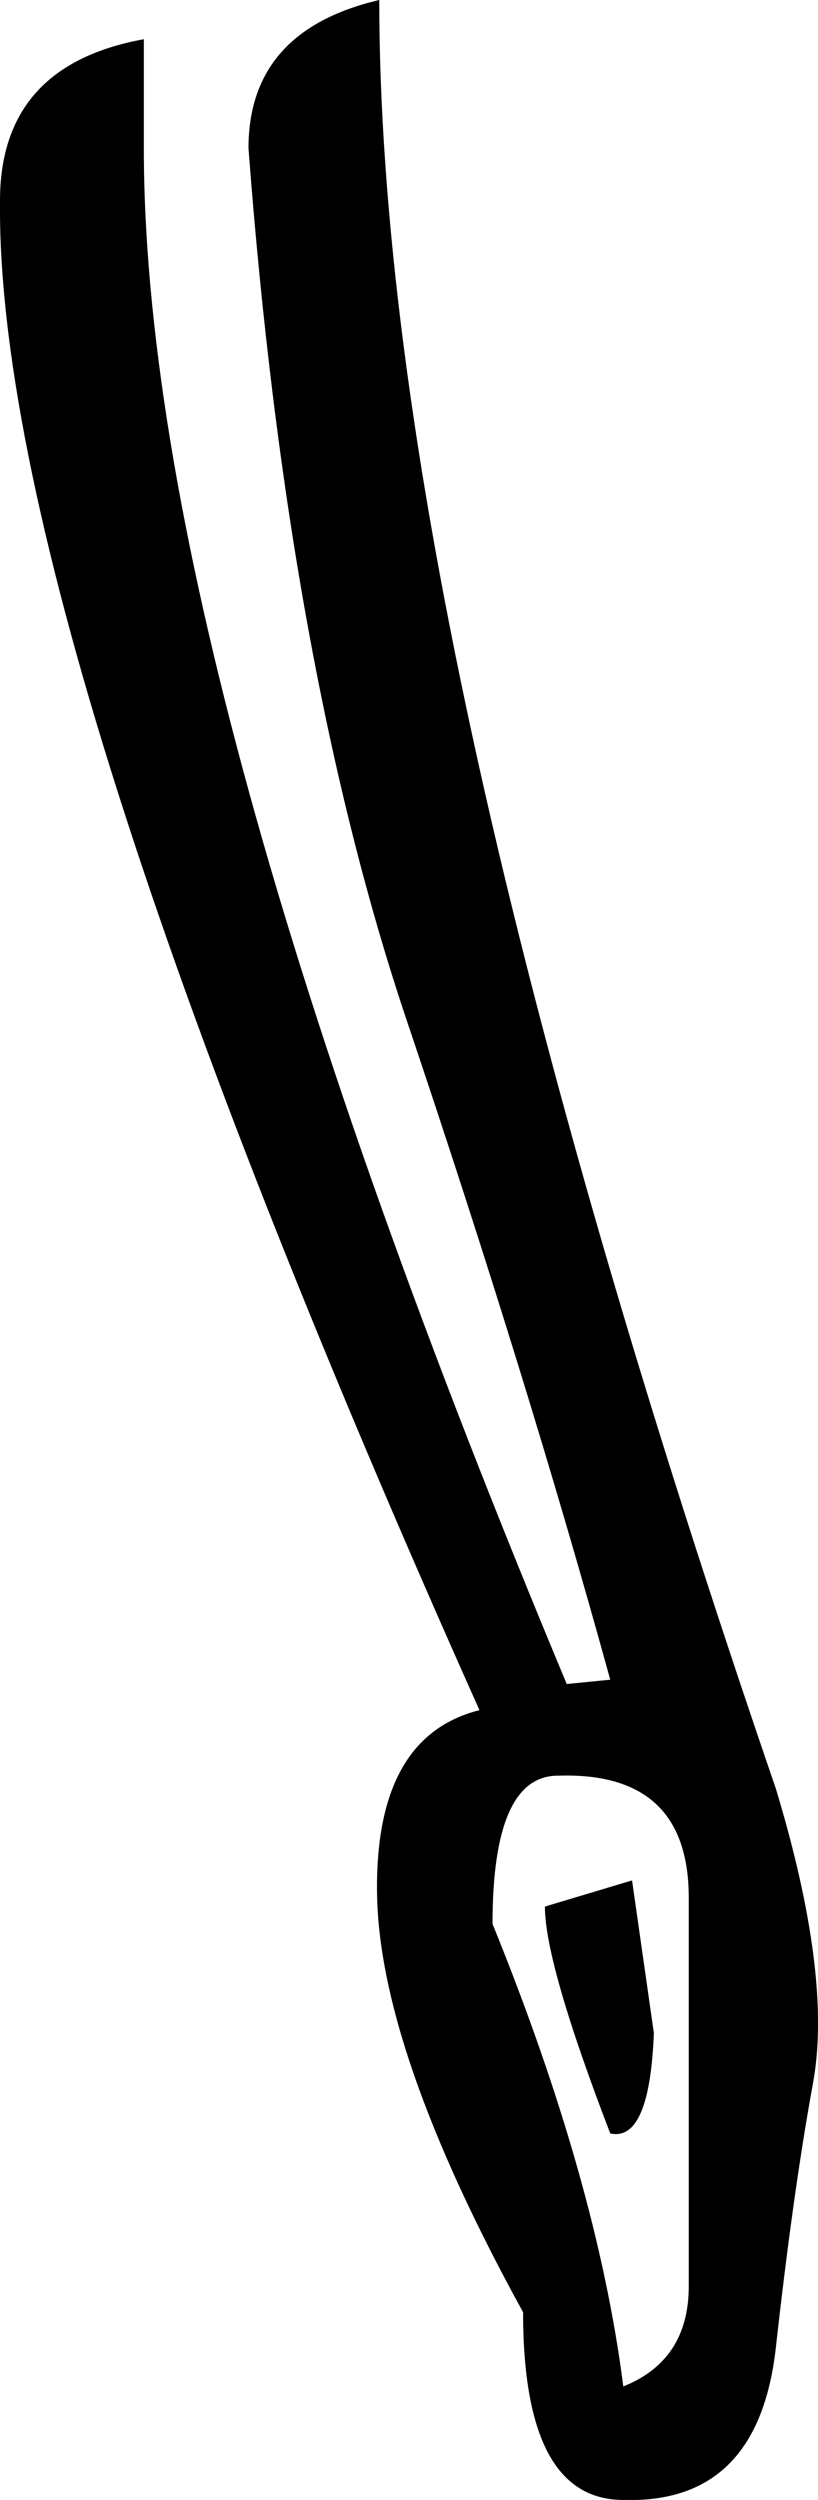 <?xml version='1.0' encoding ='UTF-8' standalone='yes'?>
<svg width='5.886' height='17.973' xmlns='http://www.w3.org/2000/svg' xmlns:xlink='http://www.w3.org/1999/xlink' xmlns:inkscape='http://www.inkscape.org/namespaces/inkscape'>
<path style='fill:#000000; stroke:none' d=' M 5.583 12.86  Q 5.991 14.209 5.85 14.977  Q 5.709 15.746 5.583 16.875  Q 5.458 18.004 4.485 17.973  Q 3.764 17.973 3.764 16.624  Q 2.729 14.742 2.713 13.613  Q 2.697 12.484 3.45 12.295  Q -0.031 4.517 0 1.443  Q 0 0.47 1.035 0.282  L 1.035 1.066  Q 1.035 4.83 4.078 12.107  L 4.391 12.076  Q 3.795 9.912 2.933 7.355  Q 2.07 4.799 1.788 1.066  Q 1.788 0.22 2.729 0  Q 2.729 4.548 5.583 12.86  Z  M 4.015 12.766  Q 3.544 12.766 3.544 13.832  Q 4.297 15.683 4.485 17.157  Q 4.956 16.969 4.956 16.436  L 4.956 13.644  Q 4.956 12.735 4.015 12.766  Z  M 4.548 13.519  L 4.705 14.617  Q 4.674 15.401 4.391 15.338  Q 3.921 14.115 3.921 13.707  L 4.548 13.519  Z '/></svg>
